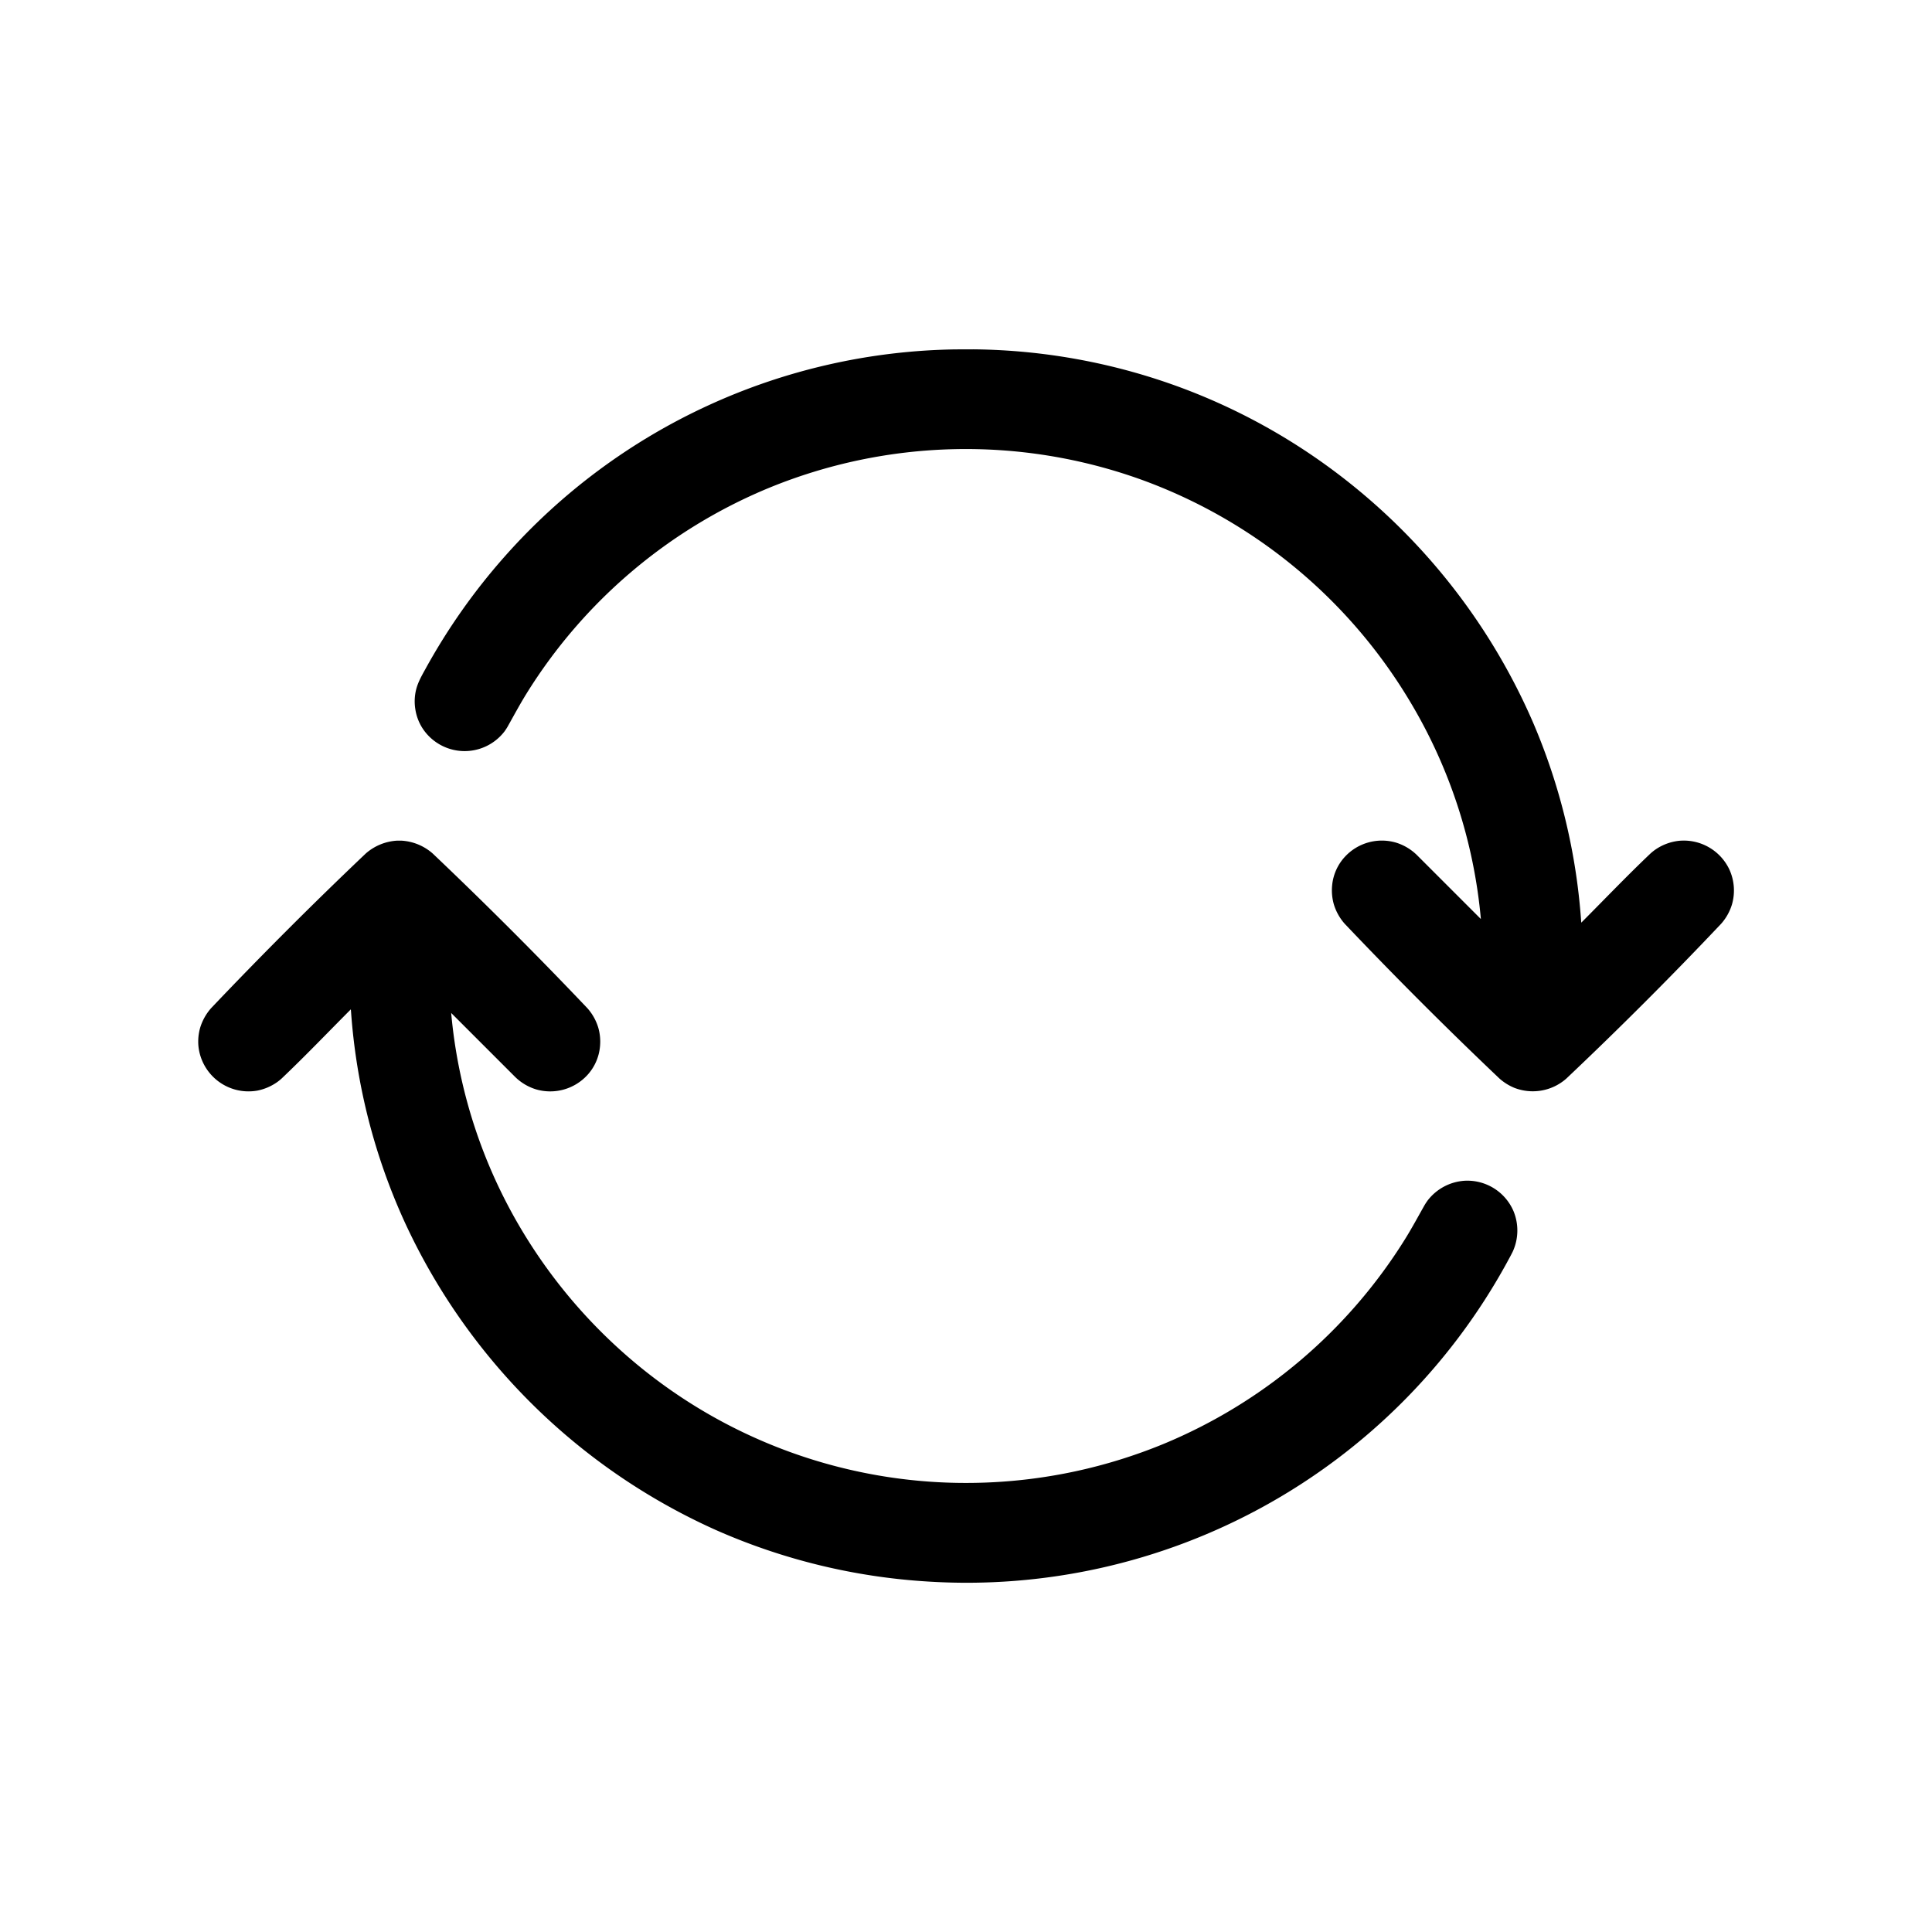 <svg viewBox="0 0 32 32" xmlns="http://www.w3.org/2000/svg" fill-rule="evenodd" clip-rule="evenodd" stroke-linejoin="round" stroke-miterlimit="1.414"><path d="M6.652 13.924a.858.858 0 0 1 .514.212 70.39 70.39 0 0 1 2.563 2.563.858.858 0 0 1 .179.318c.03.102.04.209.03.314a.808.808 0 0 1-.209.475.836.836 0 0 1-.848.238.85.85 0 0 1-.348-.206l-1.06-1.06a8.48 8.48 0 0 0 1.183 3.62 8.642 8.642 0 0 0 1.599 1.945 8.543 8.543 0 0 0 6.043 2.214 8.589 8.589 0 0 0 2.974-.641 8.582 8.582 0 0 0 4.008-3.405c.112-.181.212-.368.317-.553.022-.036.022-.035.046-.07a.84.84 0 0 1 .615-.331.832.832 0 0 1 .812.507.84.84 0 0 1-.014.666c-.045.09-.046.088-.103.194a10.2 10.2 0 0 1-9.587 5.271 10.205 10.205 0 0 1-3.504-.851 10.318 10.318 0 0 1-5.156-5.096 10.1 10.1 0 0 1-.892-3.495l-.003-.035c-.382.383-.756.775-1.149 1.148-.031.027-.031.027-.064.052a.862.862 0 0 1-.331.145.834.834 0 0 1-.98-.732.834.834 0 0 1 .03-.314.872.872 0 0 1 .179-.318 70.39 70.39 0 0 1 2.563-2.563.862.862 0 0 1 .514-.212h.079zm9.476-8.138a10.179 10.179 0 0 1 3.437.636 10.15 10.15 0 0 1 2.306 1.216 10.319 10.319 0 0 1 3.523 4.333 10.148 10.148 0 0 1 .794 3.276l.003.035c.382-.383.756-.775 1.149-1.148.031-.027.031-.027.064-.052a.849.849 0 0 1 .41-.156.835.835 0 0 1 .829.474.834.834 0 0 1 .043.583.858.858 0 0 1-.179.318 65.256 65.256 0 0 1-2.564 2.564.84.84 0 0 1-.863.152.873.873 0 0 1-.244-.153 70.39 70.39 0 0 1-2.563-2.563.858.858 0 0 1-.179-.318c-.03-.102-.04-.209-.03-.314a.808.808 0 0 1 .209-.475.833.833 0 0 1 .848-.238.854.854 0 0 1 .347.206l1.06 1.06a8.482 8.482 0 0 0-1.184-3.62 8.595 8.595 0 0 0-4.453-3.662 8.584 8.584 0 0 0-6.162.144 8.582 8.582 0 0 0-4.009 3.405c-.112.181-.212.368-.316.553-.022.036-.022.035-.046.07a.832.832 0 0 1-1.372-.069.81.81 0 0 1-.107-.297.816.816 0 0 1 .012-.319c.031-.127.095-.237.158-.351a10.244 10.244 0 0 1 1.309-1.857 10.173 10.173 0 0 1 7.465-3.432l.305-.001z"/></svg>